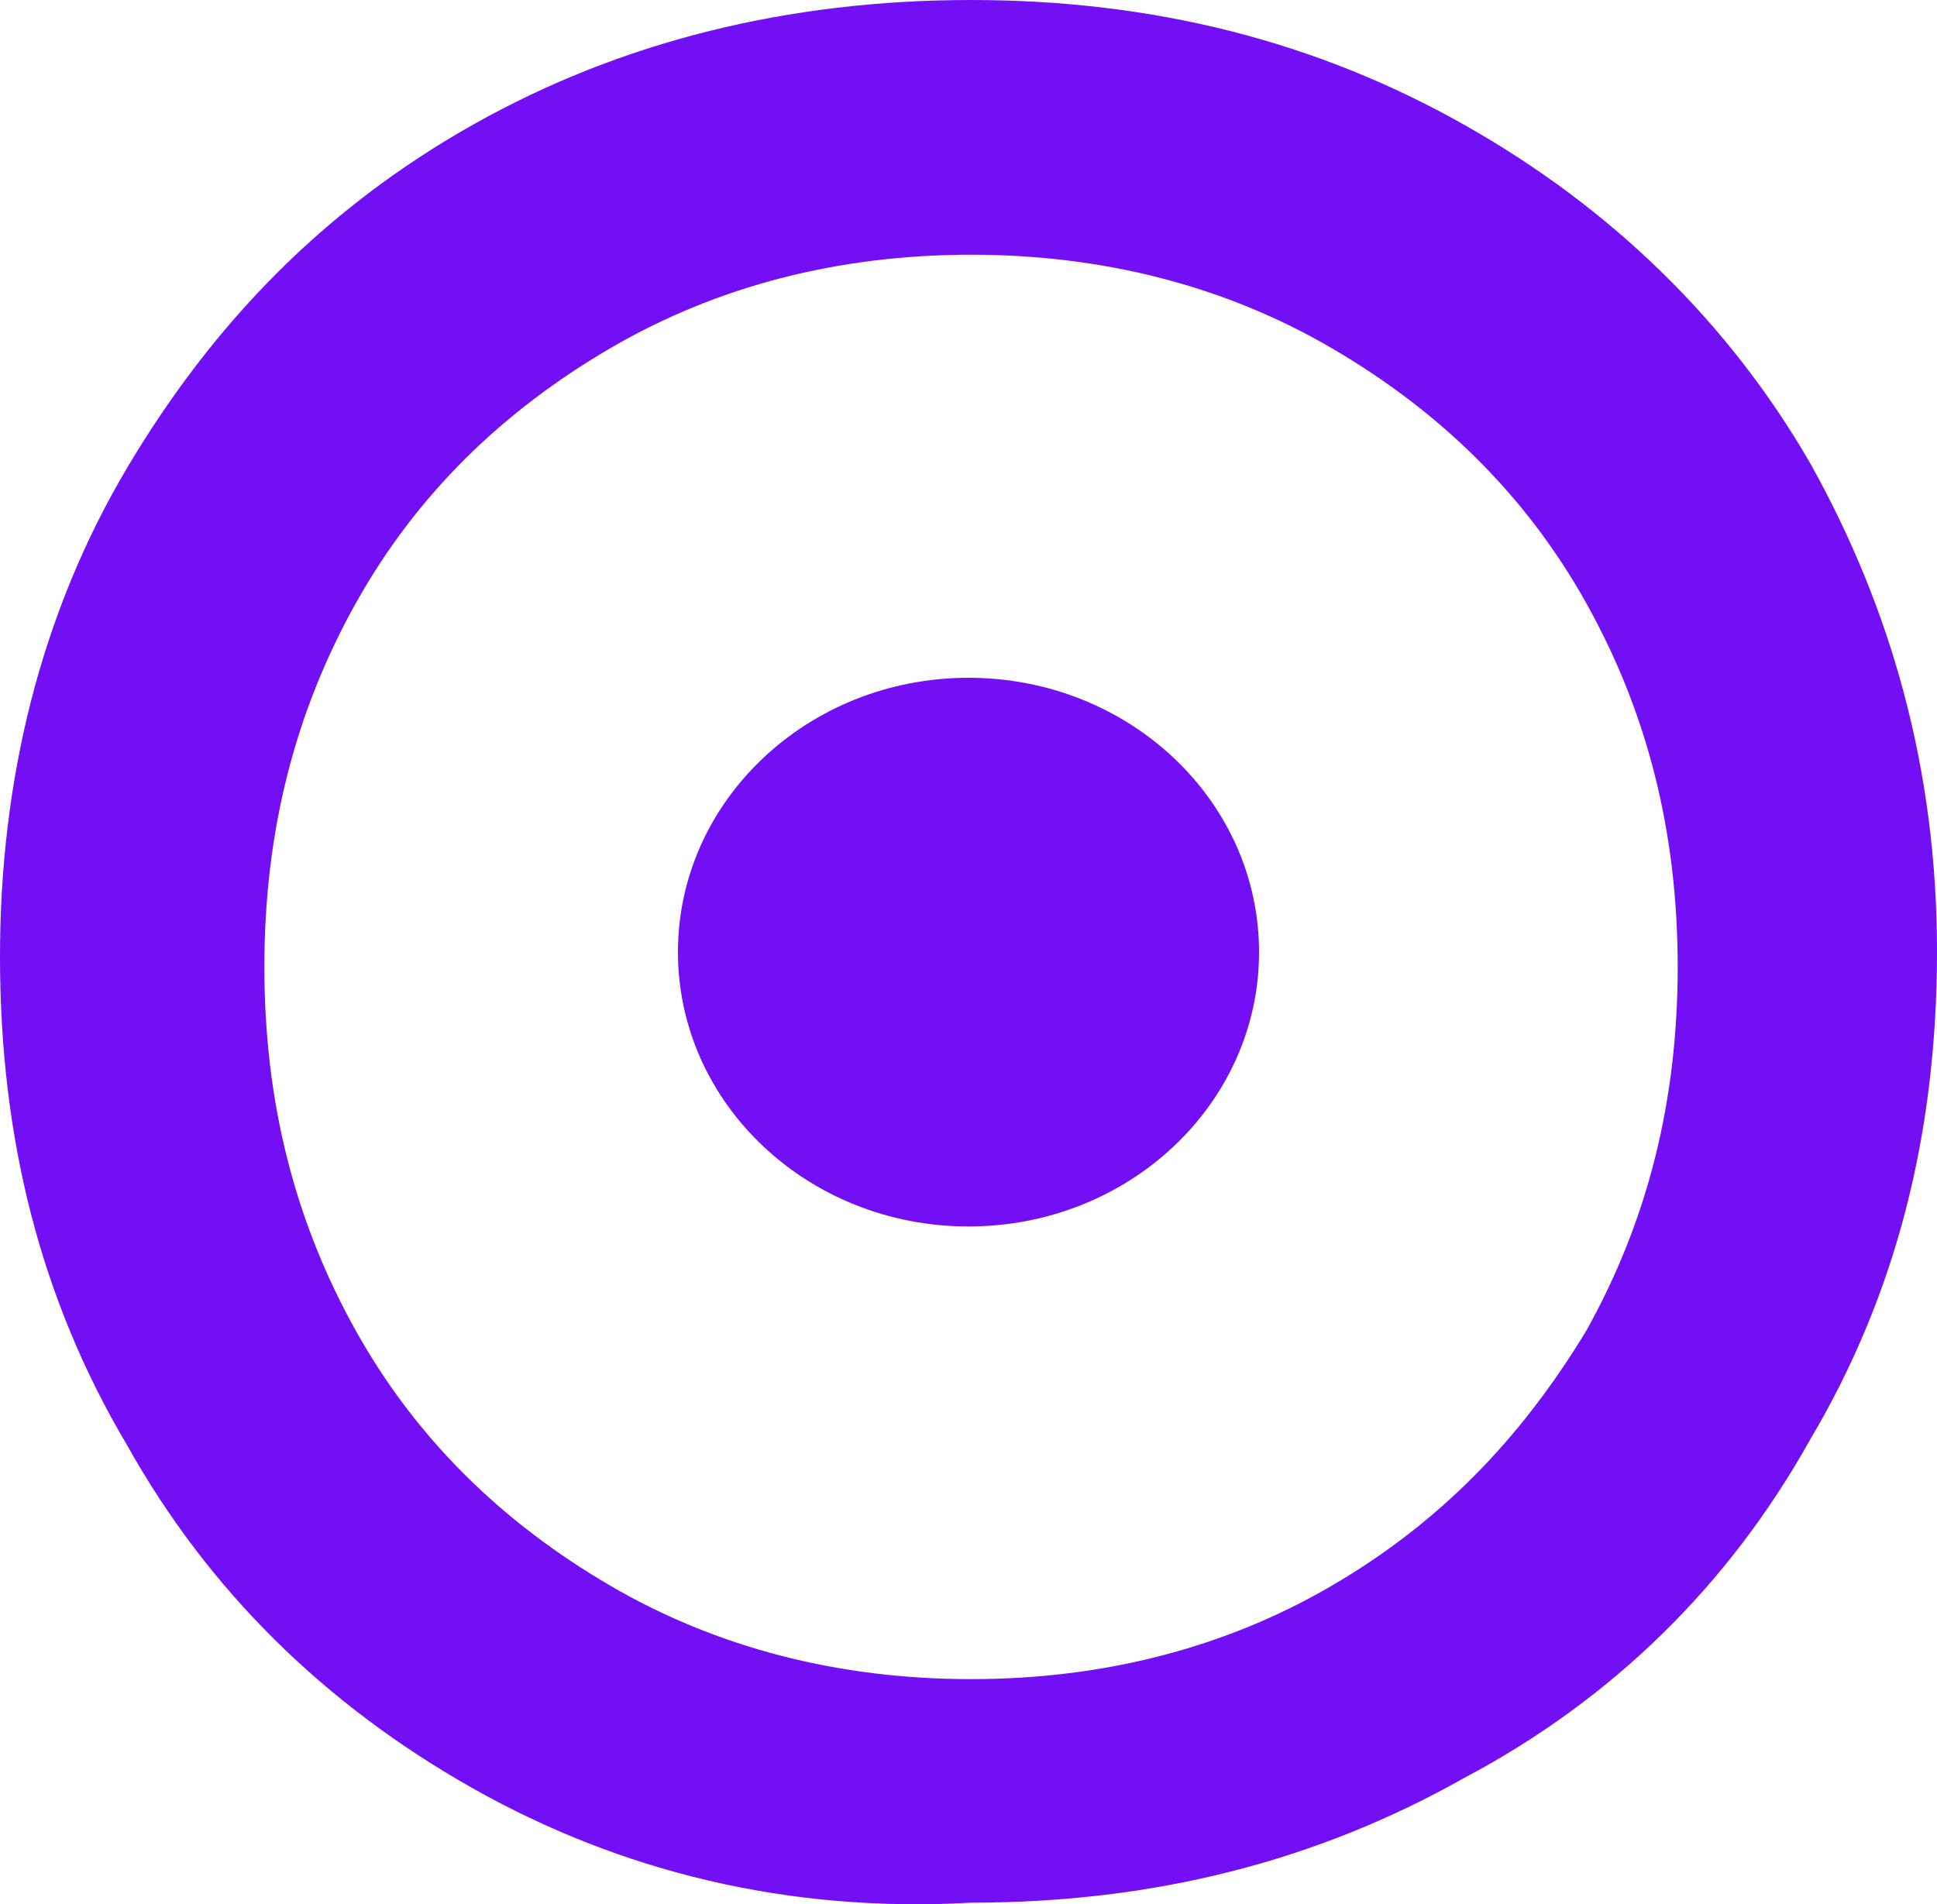 <svg width="60" height="59" viewBox="0 0 60 59" fill="none" xmlns="http://www.w3.org/2000/svg">
<path d="M14.646 55.408C10.079 52.831 6.457 49.287 3.937 44.777C1.26 40.267 0 35.274 0 29.637C0 24.16 1.26 19.006 3.937 14.496C6.614 9.986 10.079 6.443 14.646 3.866C19.213 1.289 24.41 0 30.079 0C35.748 0 40.787 1.289 45.354 3.866C49.921 6.443 53.543 9.986 56.063 14.335C58.583 18.845 60 23.838 60 29.476C60 35.113 58.74 40.106 56.063 44.616C53.543 49.126 49.921 52.67 45.354 55.086C40.787 57.663 35.748 58.951 30.079 58.951C24.41 59.273 19.213 57.985 14.646 55.408ZM41.26 49.126C44.567 47.193 47.087 44.616 49.134 41.234C51.024 37.851 51.968 34.147 51.968 29.959C51.968 25.771 51.024 22.067 49.134 18.684C47.244 15.302 44.567 12.725 41.26 10.792C37.953 8.859 34.173 7.892 30.079 7.892C25.984 7.892 22.205 8.859 18.898 10.792C15.591 12.725 12.913 15.302 11.024 18.684C9.134 22.067 8.189 25.771 8.189 29.959C8.189 34.147 9.134 37.851 11.024 41.234C12.913 44.616 15.591 47.193 18.898 49.126C22.205 51.059 25.984 52.025 30.079 52.025C34.173 52.025 37.953 51.059 41.26 49.126Z" fill="#730FF4"/>
<path d="M30 38C34.971 38 39 34.194 39 29.5C39 24.806 34.971 21 30 21C25.029 21 21 24.806 21 29.5C21 34.194 25.029 38 30 38Z" fill="#730FF4"/>
</svg>
